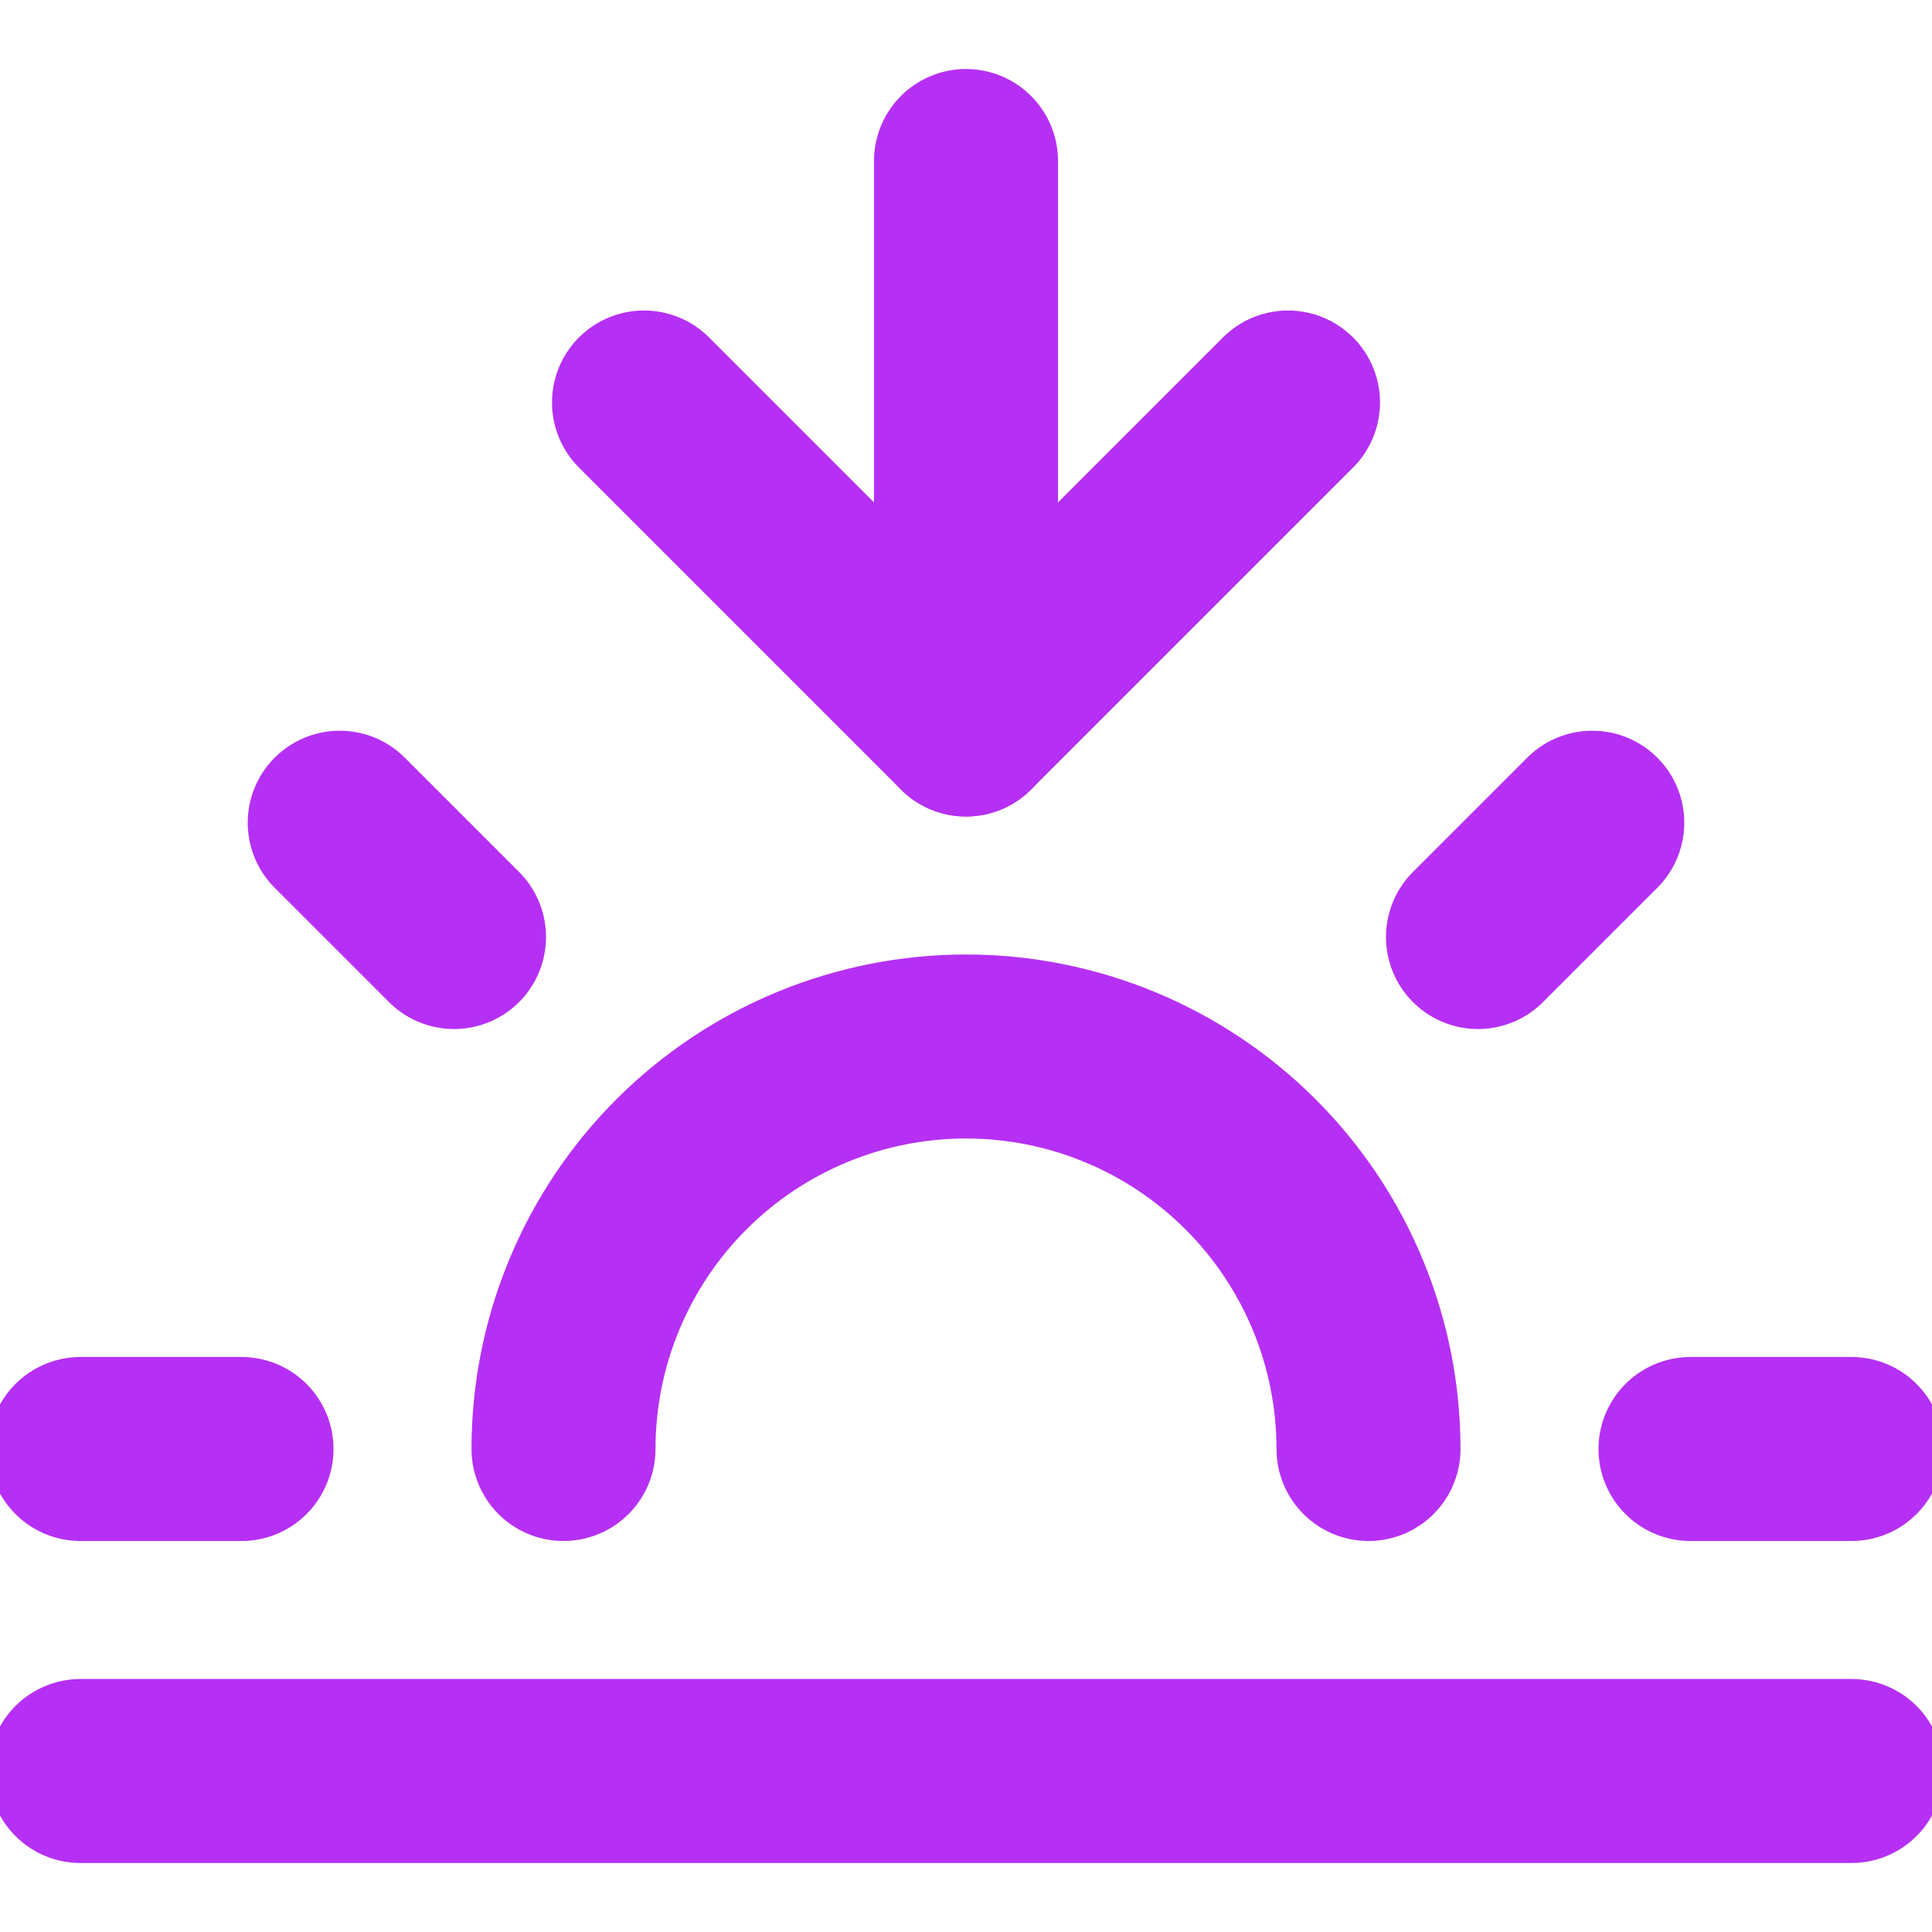 <svg width="63" height="63" viewBox="0 0 63 63" fill="none" xmlns="http://www.w3.org/2000/svg">
<g clip-path="url(#clip0_2_319)">
<path d="M44.625 47.25C44.625 43.769 43.242 40.431 40.781 37.969C38.319 35.508 34.981 34.125 31.5 34.125C28.019 34.125 24.681 35.508 22.219 37.969C19.758 40.431 18.375 43.769 18.375 47.25" stroke="#B530F4" stroke-width="6" stroke-linecap="round" stroke-linejoin="round"/>
<path d="M31.5 23.625V5.25" stroke="#B530F4" stroke-width="6" stroke-linecap="round" stroke-linejoin="round"/>
<path d="M11.078 26.828L14.805 30.555" stroke="#B530F4" stroke-width="6" stroke-linecap="round" stroke-linejoin="round"/>
<path d="M2.625 47.25H7.875" stroke="#B530F4" stroke-width="6" stroke-linecap="round" stroke-linejoin="round"/>
<path d="M55.125 47.25H60.375" stroke="#B530F4" stroke-width="6" stroke-linecap="round" stroke-linejoin="round"/>
<path d="M48.195 30.555L51.922 26.828" stroke="#B530F4" stroke-width="6" stroke-linecap="round" stroke-linejoin="round"/>
<path d="M60.375 57.75H2.625" stroke="#B530F4" stroke-width="6" stroke-linecap="round" stroke-linejoin="round"/>
<path d="M42 13.125L31.5 23.625L21 13.125" stroke="#B530F4" stroke-width="6" stroke-linecap="round" stroke-linejoin="round"/>
</g>
<defs>
<clipPath id="clip0_2_319">
<rect width="63" height="63" fill="white"/>
</clipPath>
</defs>
</svg>
